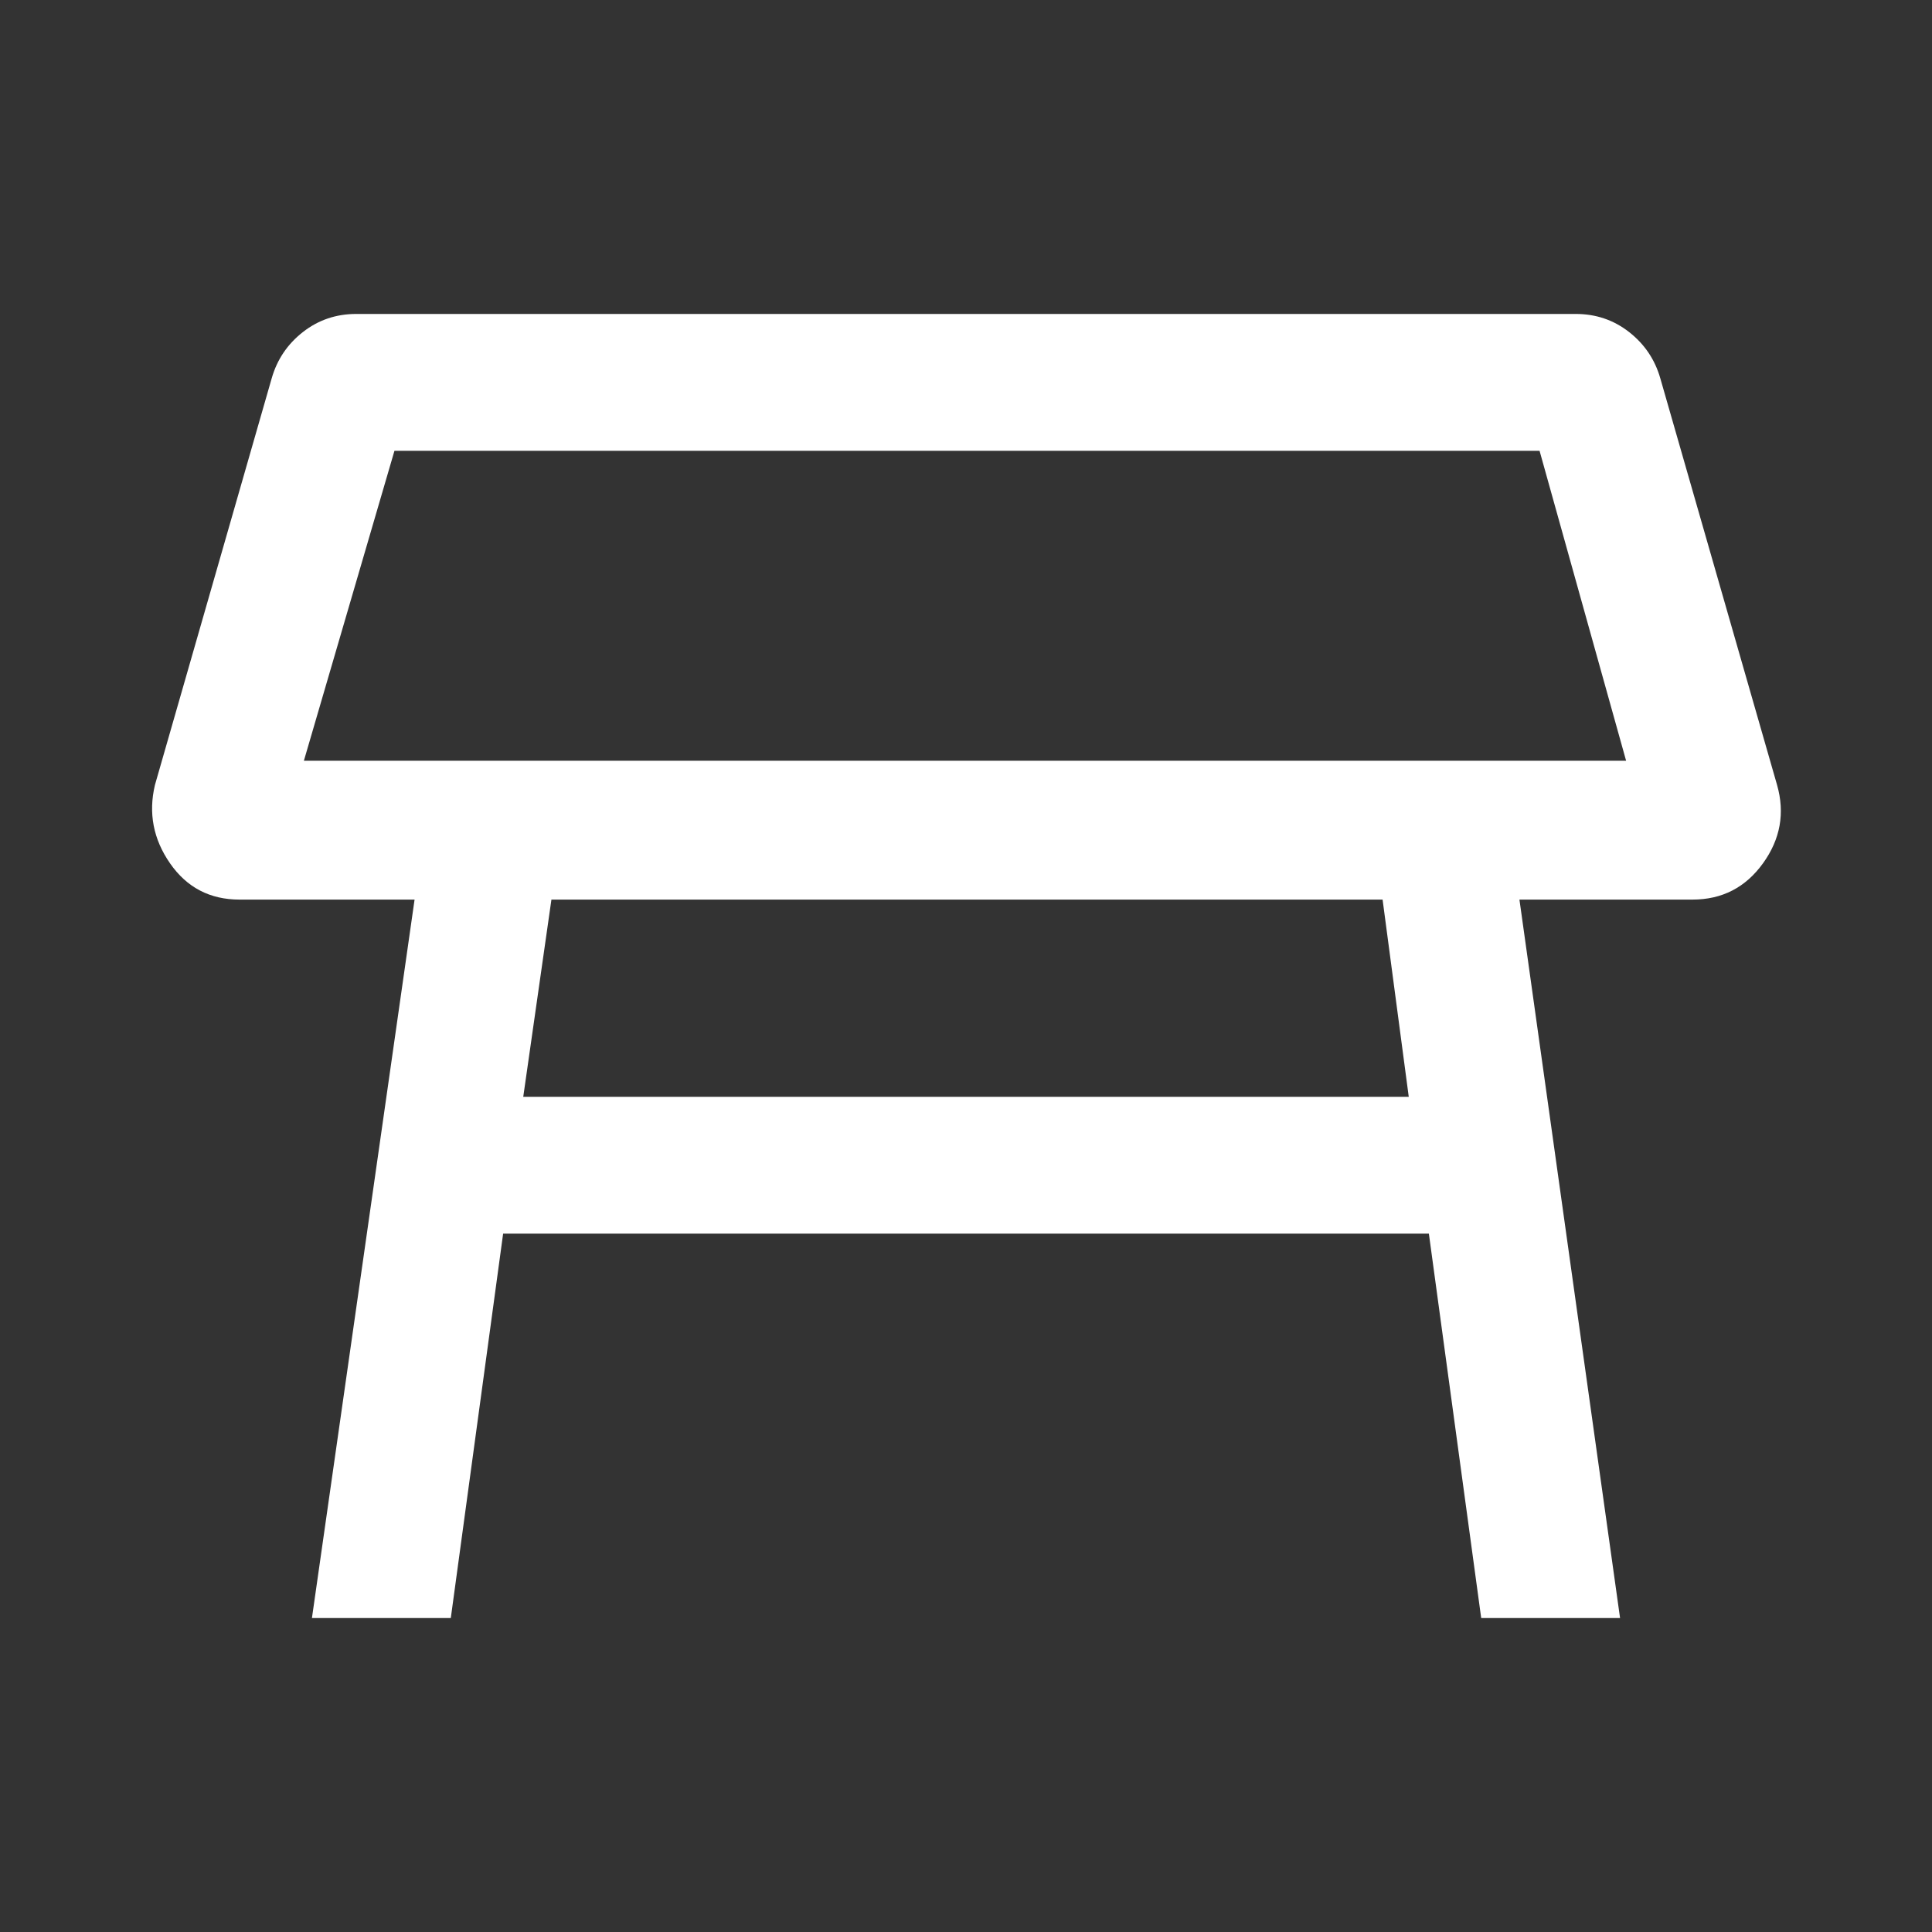 <svg xmlns="http://www.w3.org/2000/svg" height="48" width="48"><rect width="100%" height="100%" fill="#333333" stroke="none"/><path fill="#FFFFFF" d="M7.55 18.9H40.4L38.25 11.2H9.8ZM24 15.05ZM34.35 22.35H13.7L13 27.25H35ZM7.75 40.2 10.3 22.35H5.95Q4.85 22.35 4.225 21.45Q3.6 20.55 3.85 19.5L6.75 9.4Q6.95 8.7 7.525 8.25Q8.1 7.8 8.85 7.8H39.15Q39.9 7.8 40.475 8.25Q41.05 8.7 41.25 9.4L44.15 19.5Q44.45 20.55 43.8 21.45Q43.15 22.35 42.05 22.35H37.75L40.25 40.2H36.8L35.5 30.65H12.5L11.2 40.2Z"/></svg>